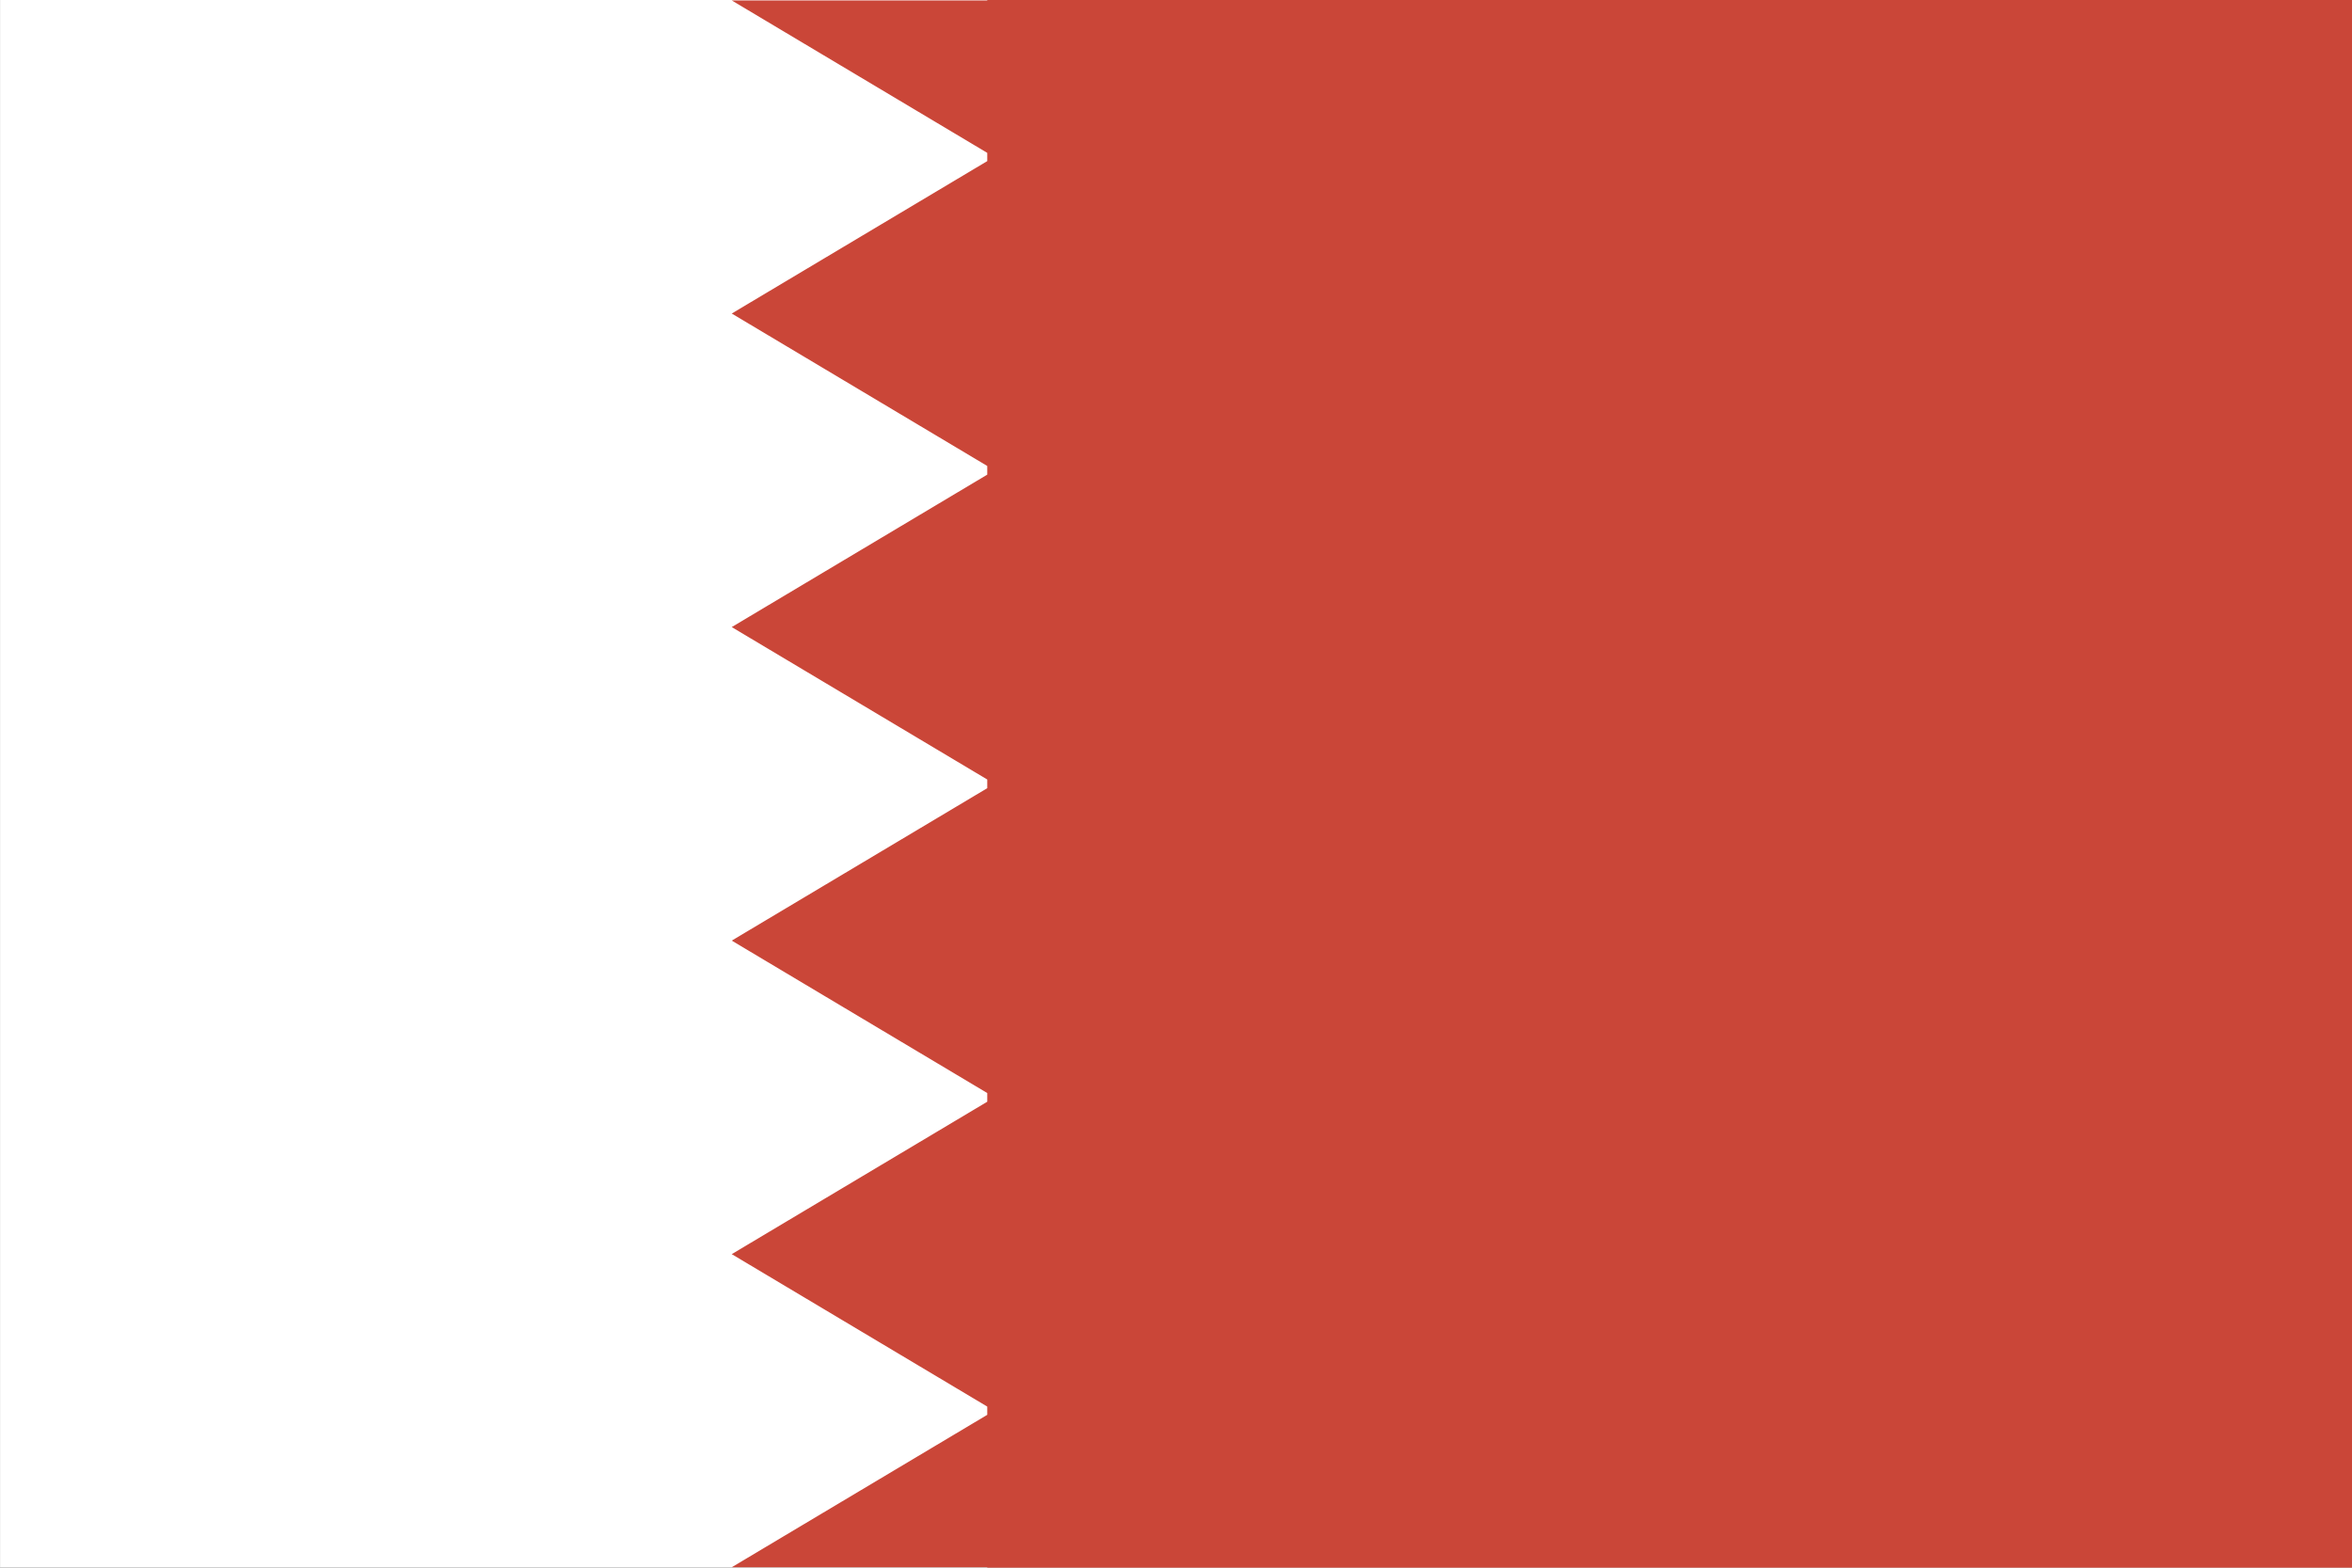 <?xml version="1.0" ?><svg height="120px" version="1.1" viewBox="0 0 180 120" width="180px" xmlns="http://www.w3.org/2000/svg" xmlns:sketch="http://www.bohemiancoding.com/sketch/ns" xmlns:xlink="http://www.w3.org/1999/xlink"><rect x="0" y="0" width="180" height="120" fill="#333333" stroke="none"/><title/><defs/><g fill="none" fill-rule="evenodd" id="Africa,-Middle-East-and-India" stroke="none" stroke-width="1"><g id="Africa,-Middle-Eest-and-India" transform="translate(-200, -1)"><g id="Bahrain" transform="translate(200, 1)"><rect d="M0.003,-1.42108547e-14 L0.003,120 L180.003,120 L180.003,-1.42108547e-14 L0.003,-1.42108547e-14 Z M0.003,-1.42108547e-14" fill="#FFFFFF" height="120" id="Rectangle-3" width="180" x="0.003" y="-1.42112908e-14"/><path d="M75.555,11.701 L75.555,12.332 L56,24 L75.555,35.668 L75.555,36.332 L56,48 L75.555,59.668 L75.555,59.668 L75.555,60.332 L56,72 L75.555,83.668 L75.555,84.332 L75.555,84.332 L56,96 L75.555,107.668 L75.555,108.299 L56,119.967 L75.555,119.967 L75.555,119.967 L75.555,120 L180,120 L180,0 L75.555,0 L75.555,0.033 L56,0.033 L75.555,11.701 Z M75.555,11.701" fill="#CA4638" id="Rectangle-3-copy-3"/></g></g></g></svg>